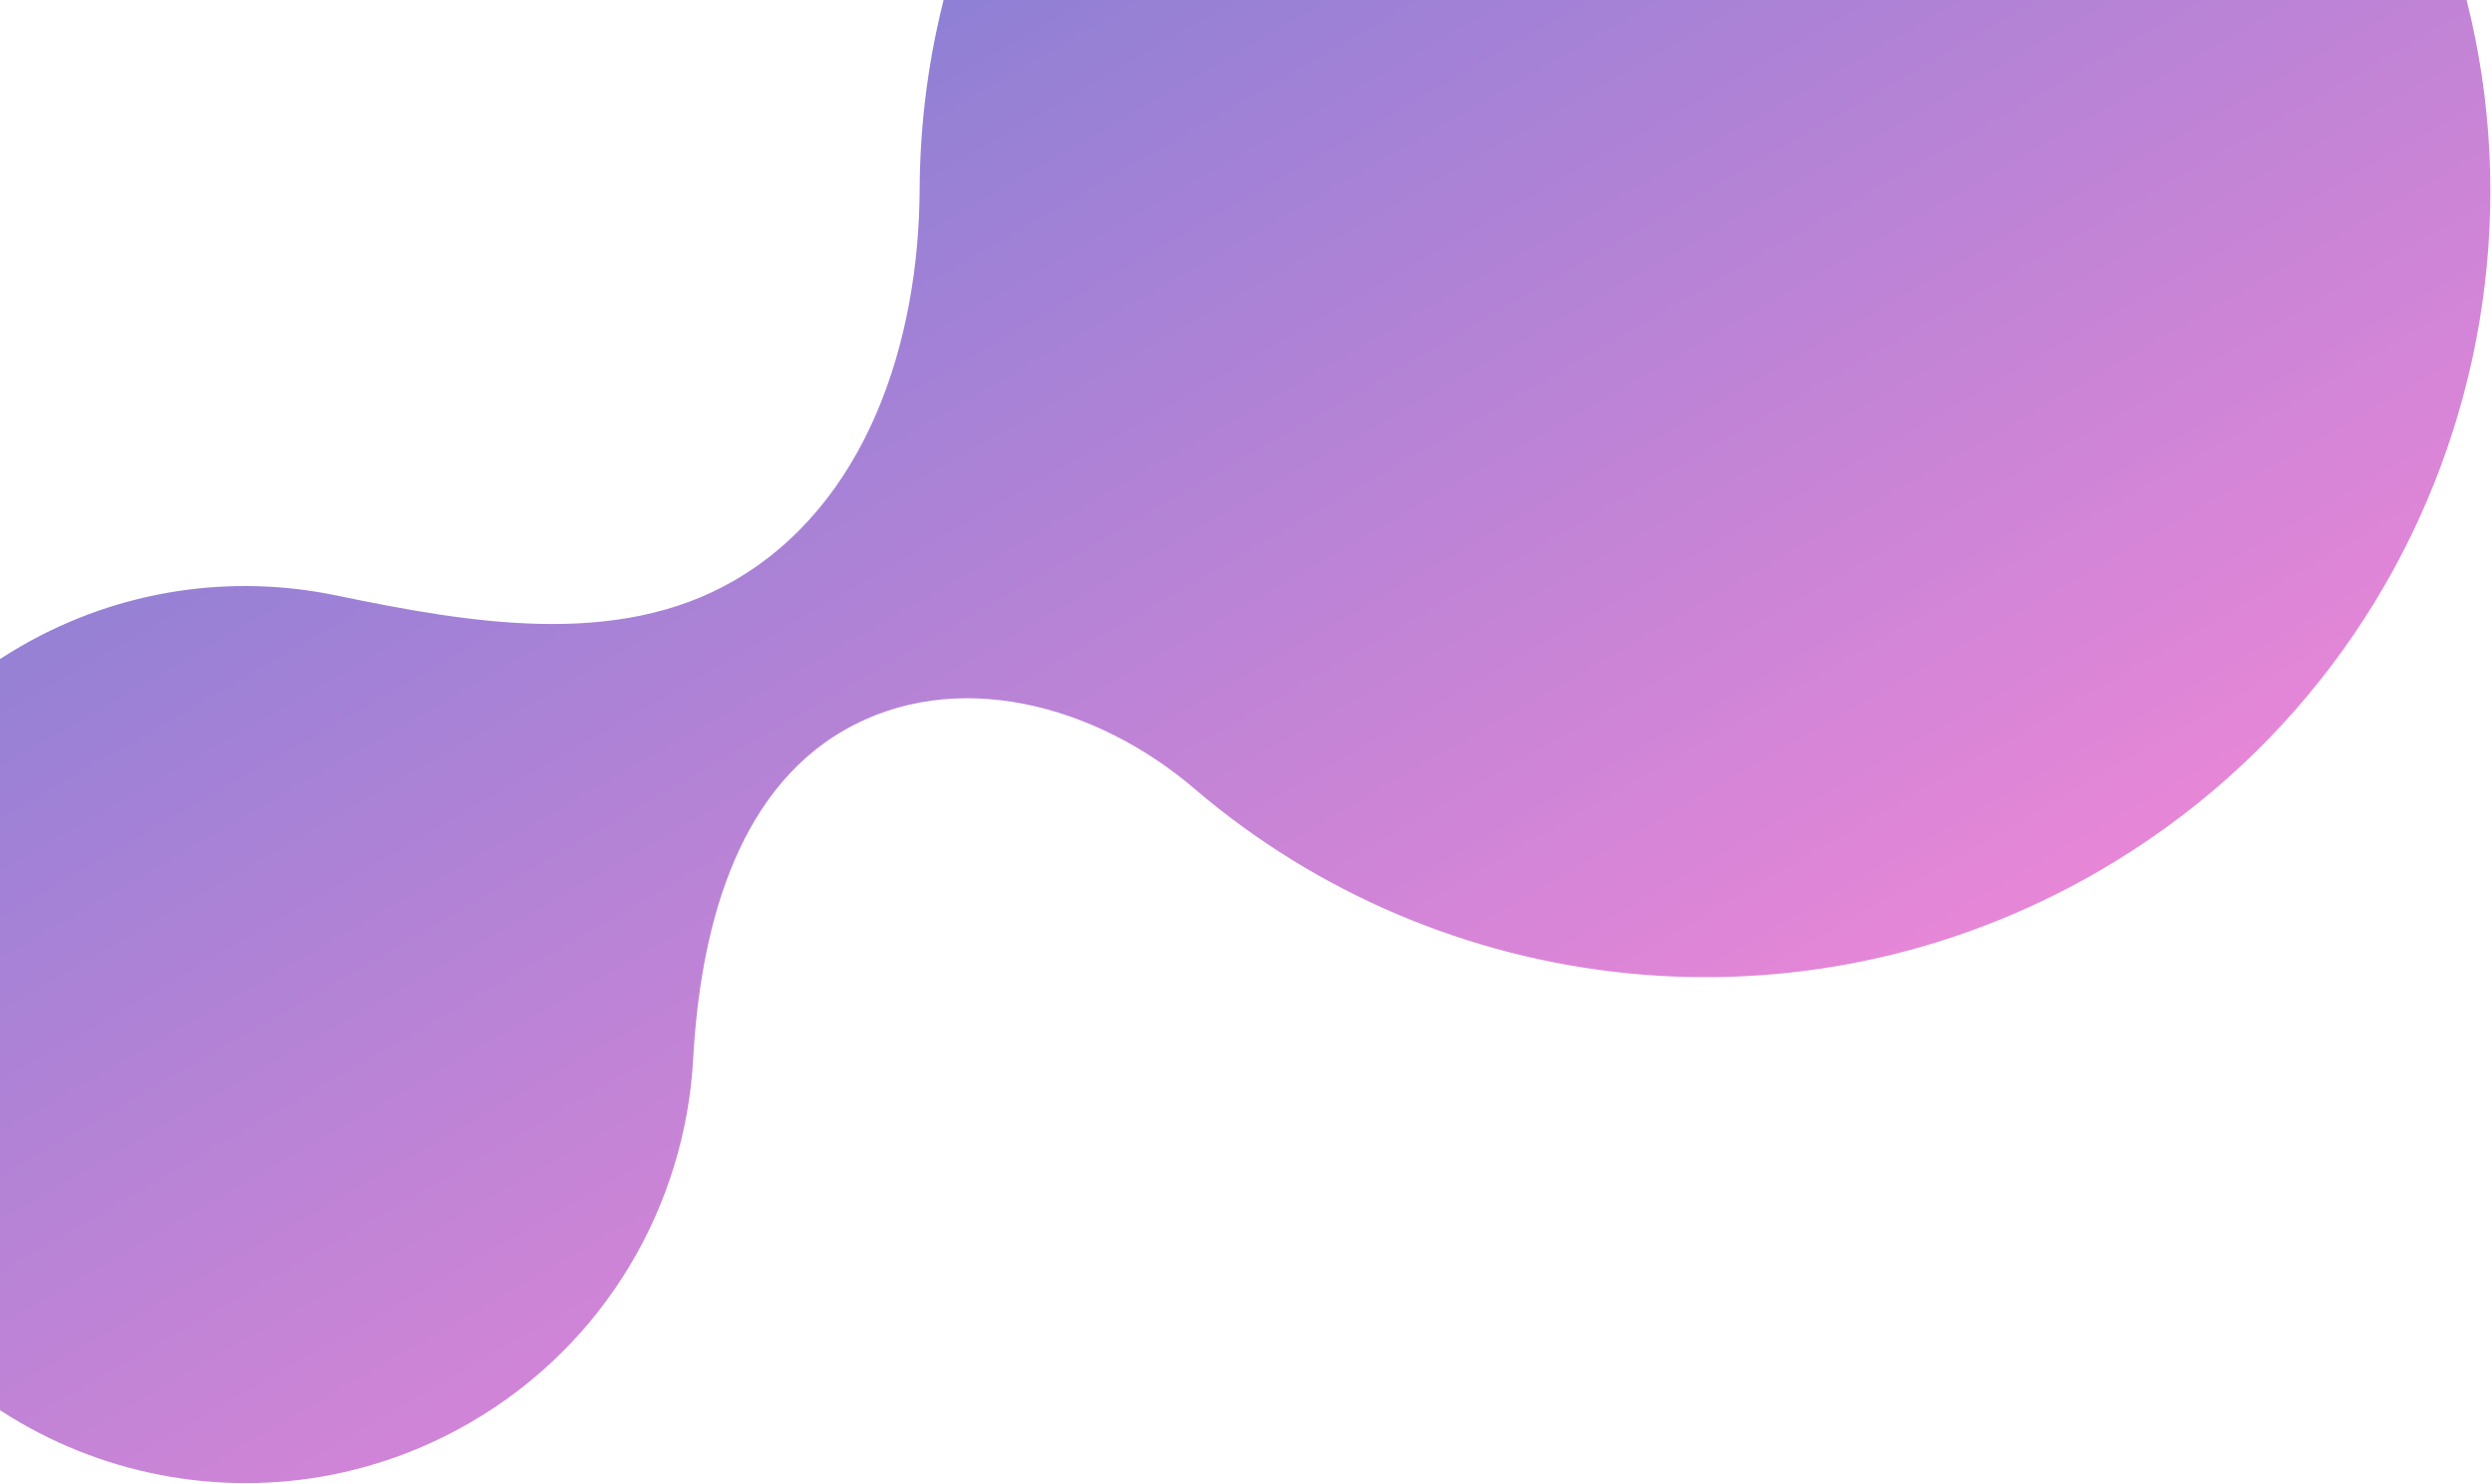 <svg xmlns="http://www.w3.org/2000/svg" width="1279" height="762" viewBox="0 0 1279 762" fill="none">
<path fill-rule="evenodd" clip-rule="evenodd" d="M1224.1 -102.983C1335.38 89.774 1269.34 336.251 1076.58 447.539C924.61 535.281 739.244 512.793 613.067 404.881C562.691 361.798 490.402 341.855 432.996 374.998C376.999 407.329 359.319 478.897 355.78 543.461C351.667 618.511 310.929 690.06 240.981 730.445C130.872 794.017 -9.923 756.29 -73.495 646.182C-137.066 536.073 -99.34 395.278 10.769 331.706C61.663 302.323 119.113 294.581 172.463 305.625C240.724 319.756 316.225 332.996 376.594 298.142C444.815 258.755 471.637 175.787 472.006 97.014C472.654 -41.604 544.867 -176.186 673.574 -250.495C866.331 -361.783 1112.81 -295.74 1224.1 -102.983Z" fill="url(#paint0_linear_1_20)"/>
<defs>
<linearGradient id="paint0_linear_1_20" x1="373.795" y1="-77.418" x2="776.806" y2="620.616" gradientUnits="userSpaceOnUse">
<stop stop-color="#7F7FD5"/>
<stop offset="1" stop-color="#E786D7"/>
</linearGradient>
</defs>
</svg>